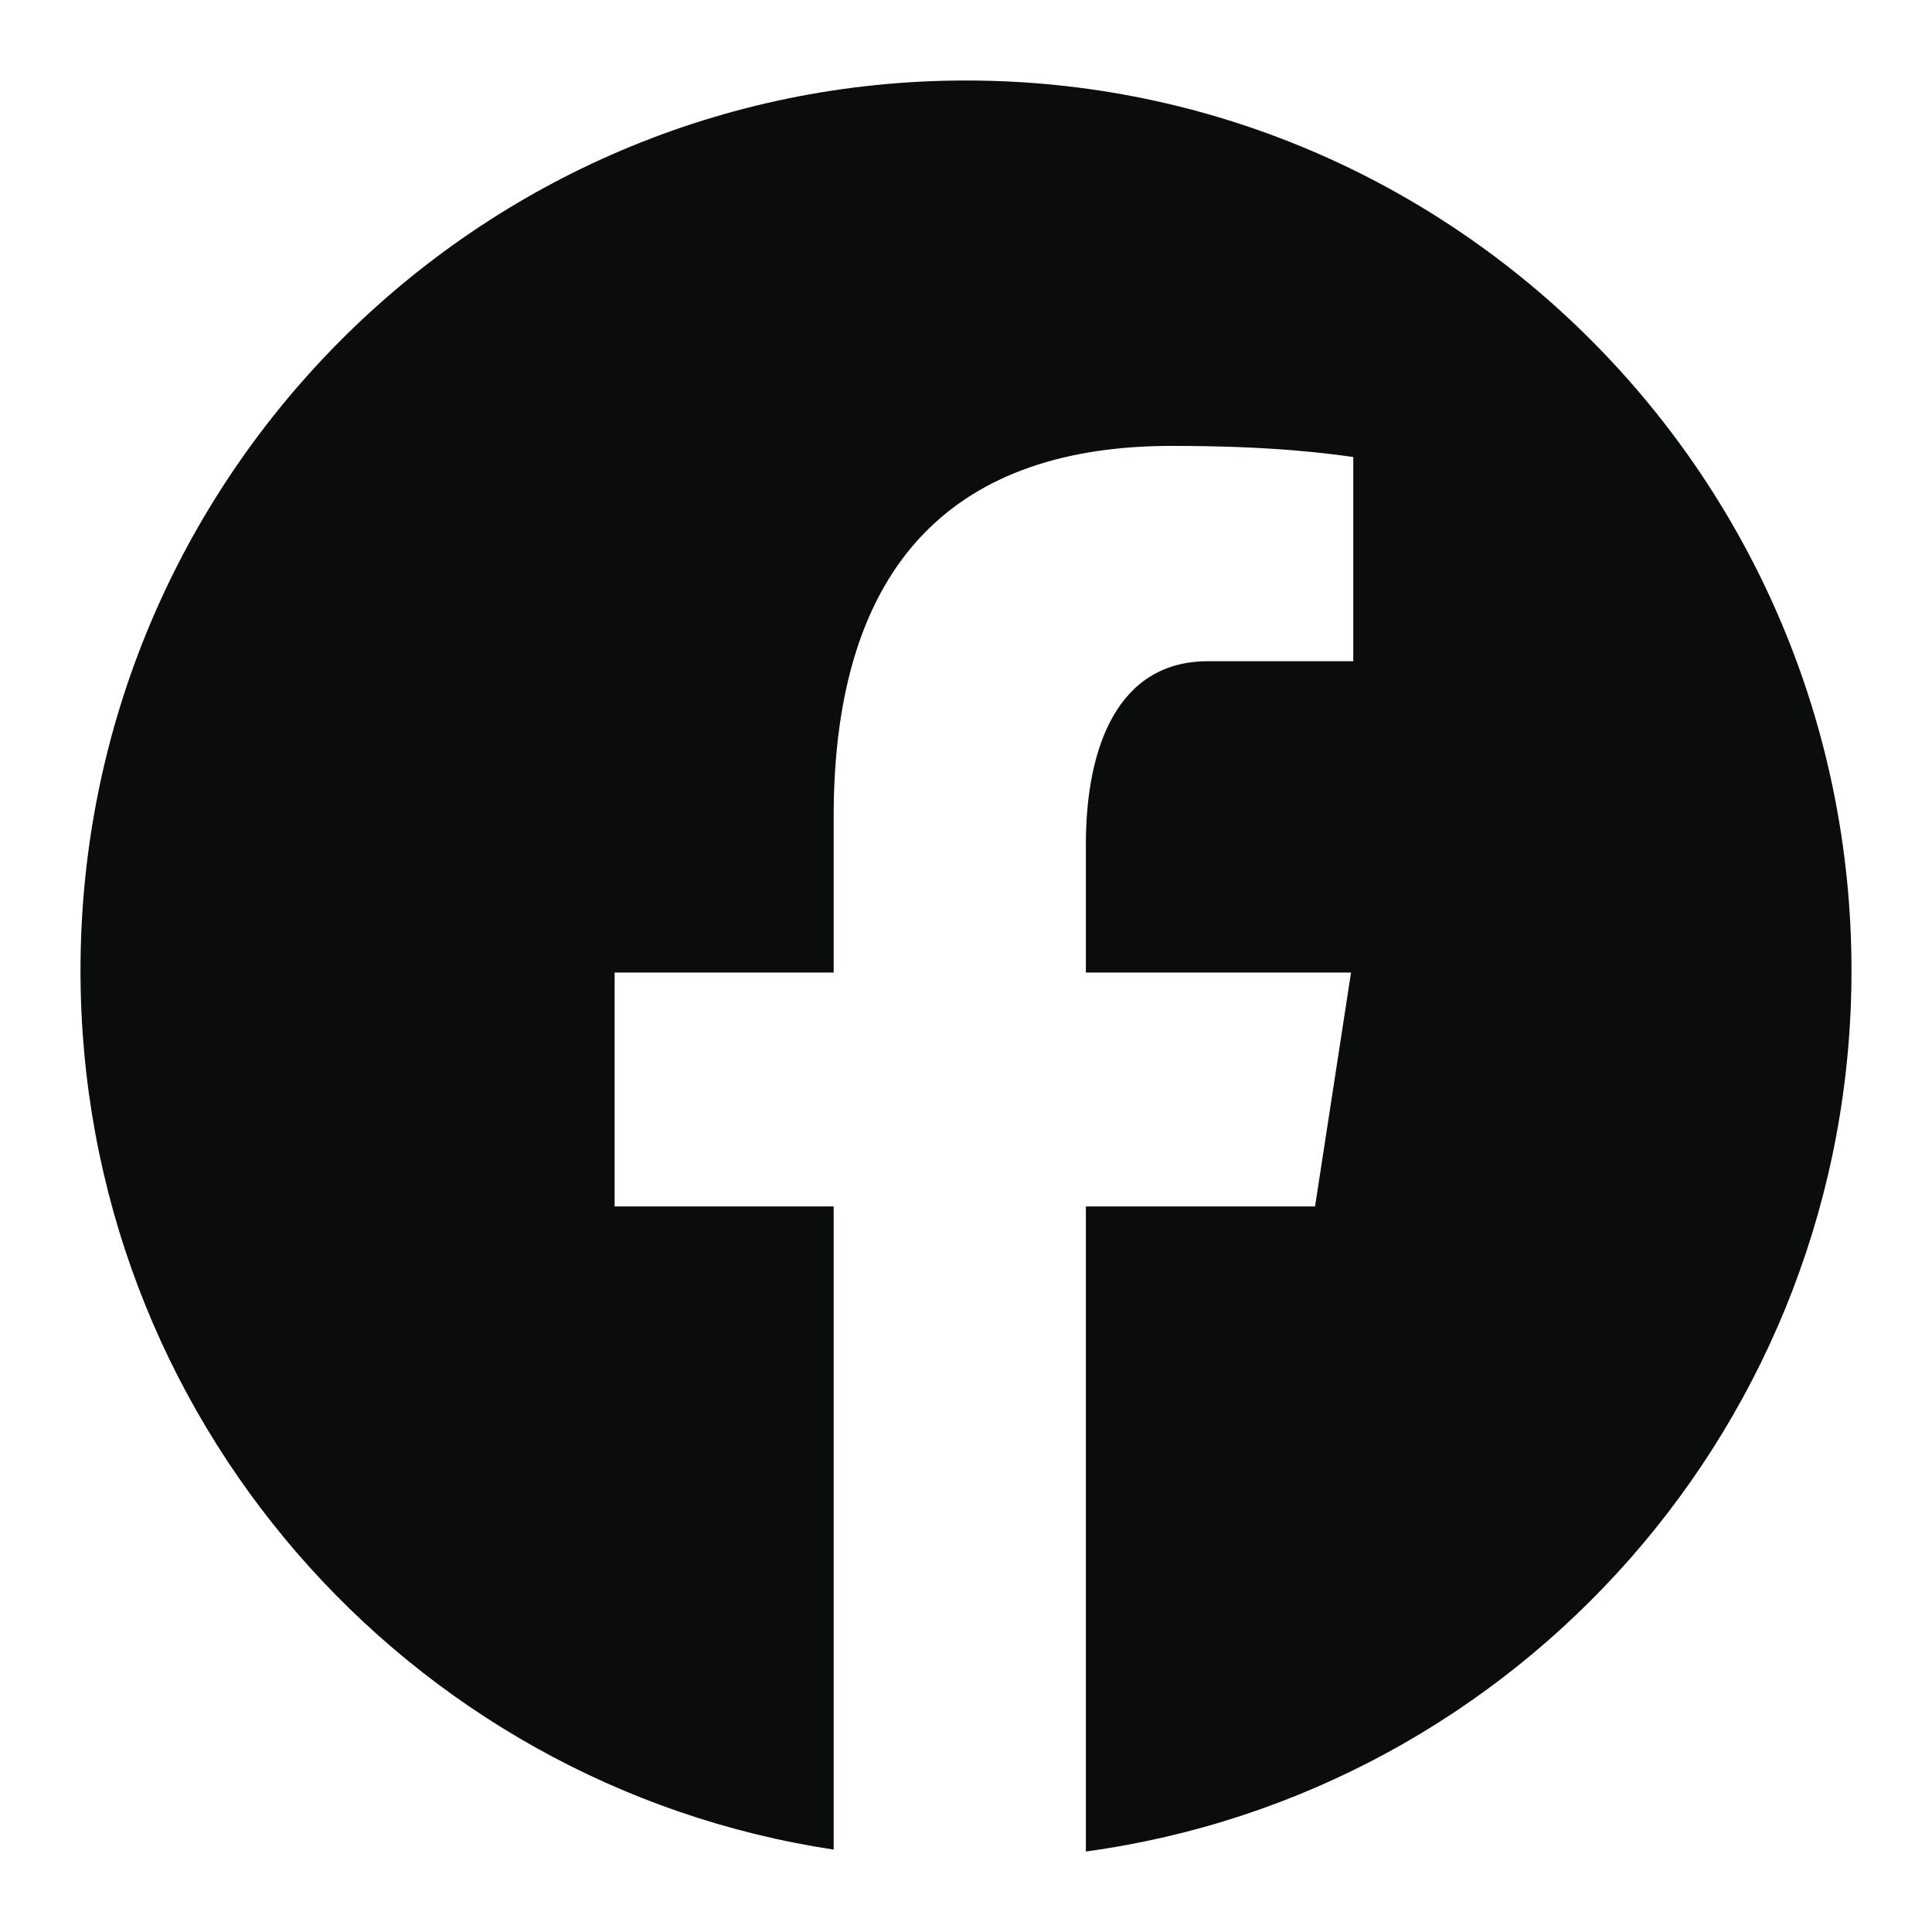 <svg width="24" height="24" viewBox="0 0 24 24" fill="none" xmlns="http://www.w3.org/2000/svg">
<path
        d="M12 1C5.925 1 1 5.95 1 12.056C1 17.6 5.062 22.177 10.356 22.976V14.987H7.635V12.081H10.356V10.147C10.356 6.945 11.908 5.539 14.556 5.539C15.823 5.539 16.494 5.634 16.811 5.677V8.214H15.005C13.882 8.214 13.489 9.285 13.489 10.492V12.081H16.783L16.336 14.987H13.489V23C18.858 22.268 23 17.654 23 12.056C23 5.95 18.075 1 12 1Z"
        fill="#0B0C0C"
      />
</svg>

